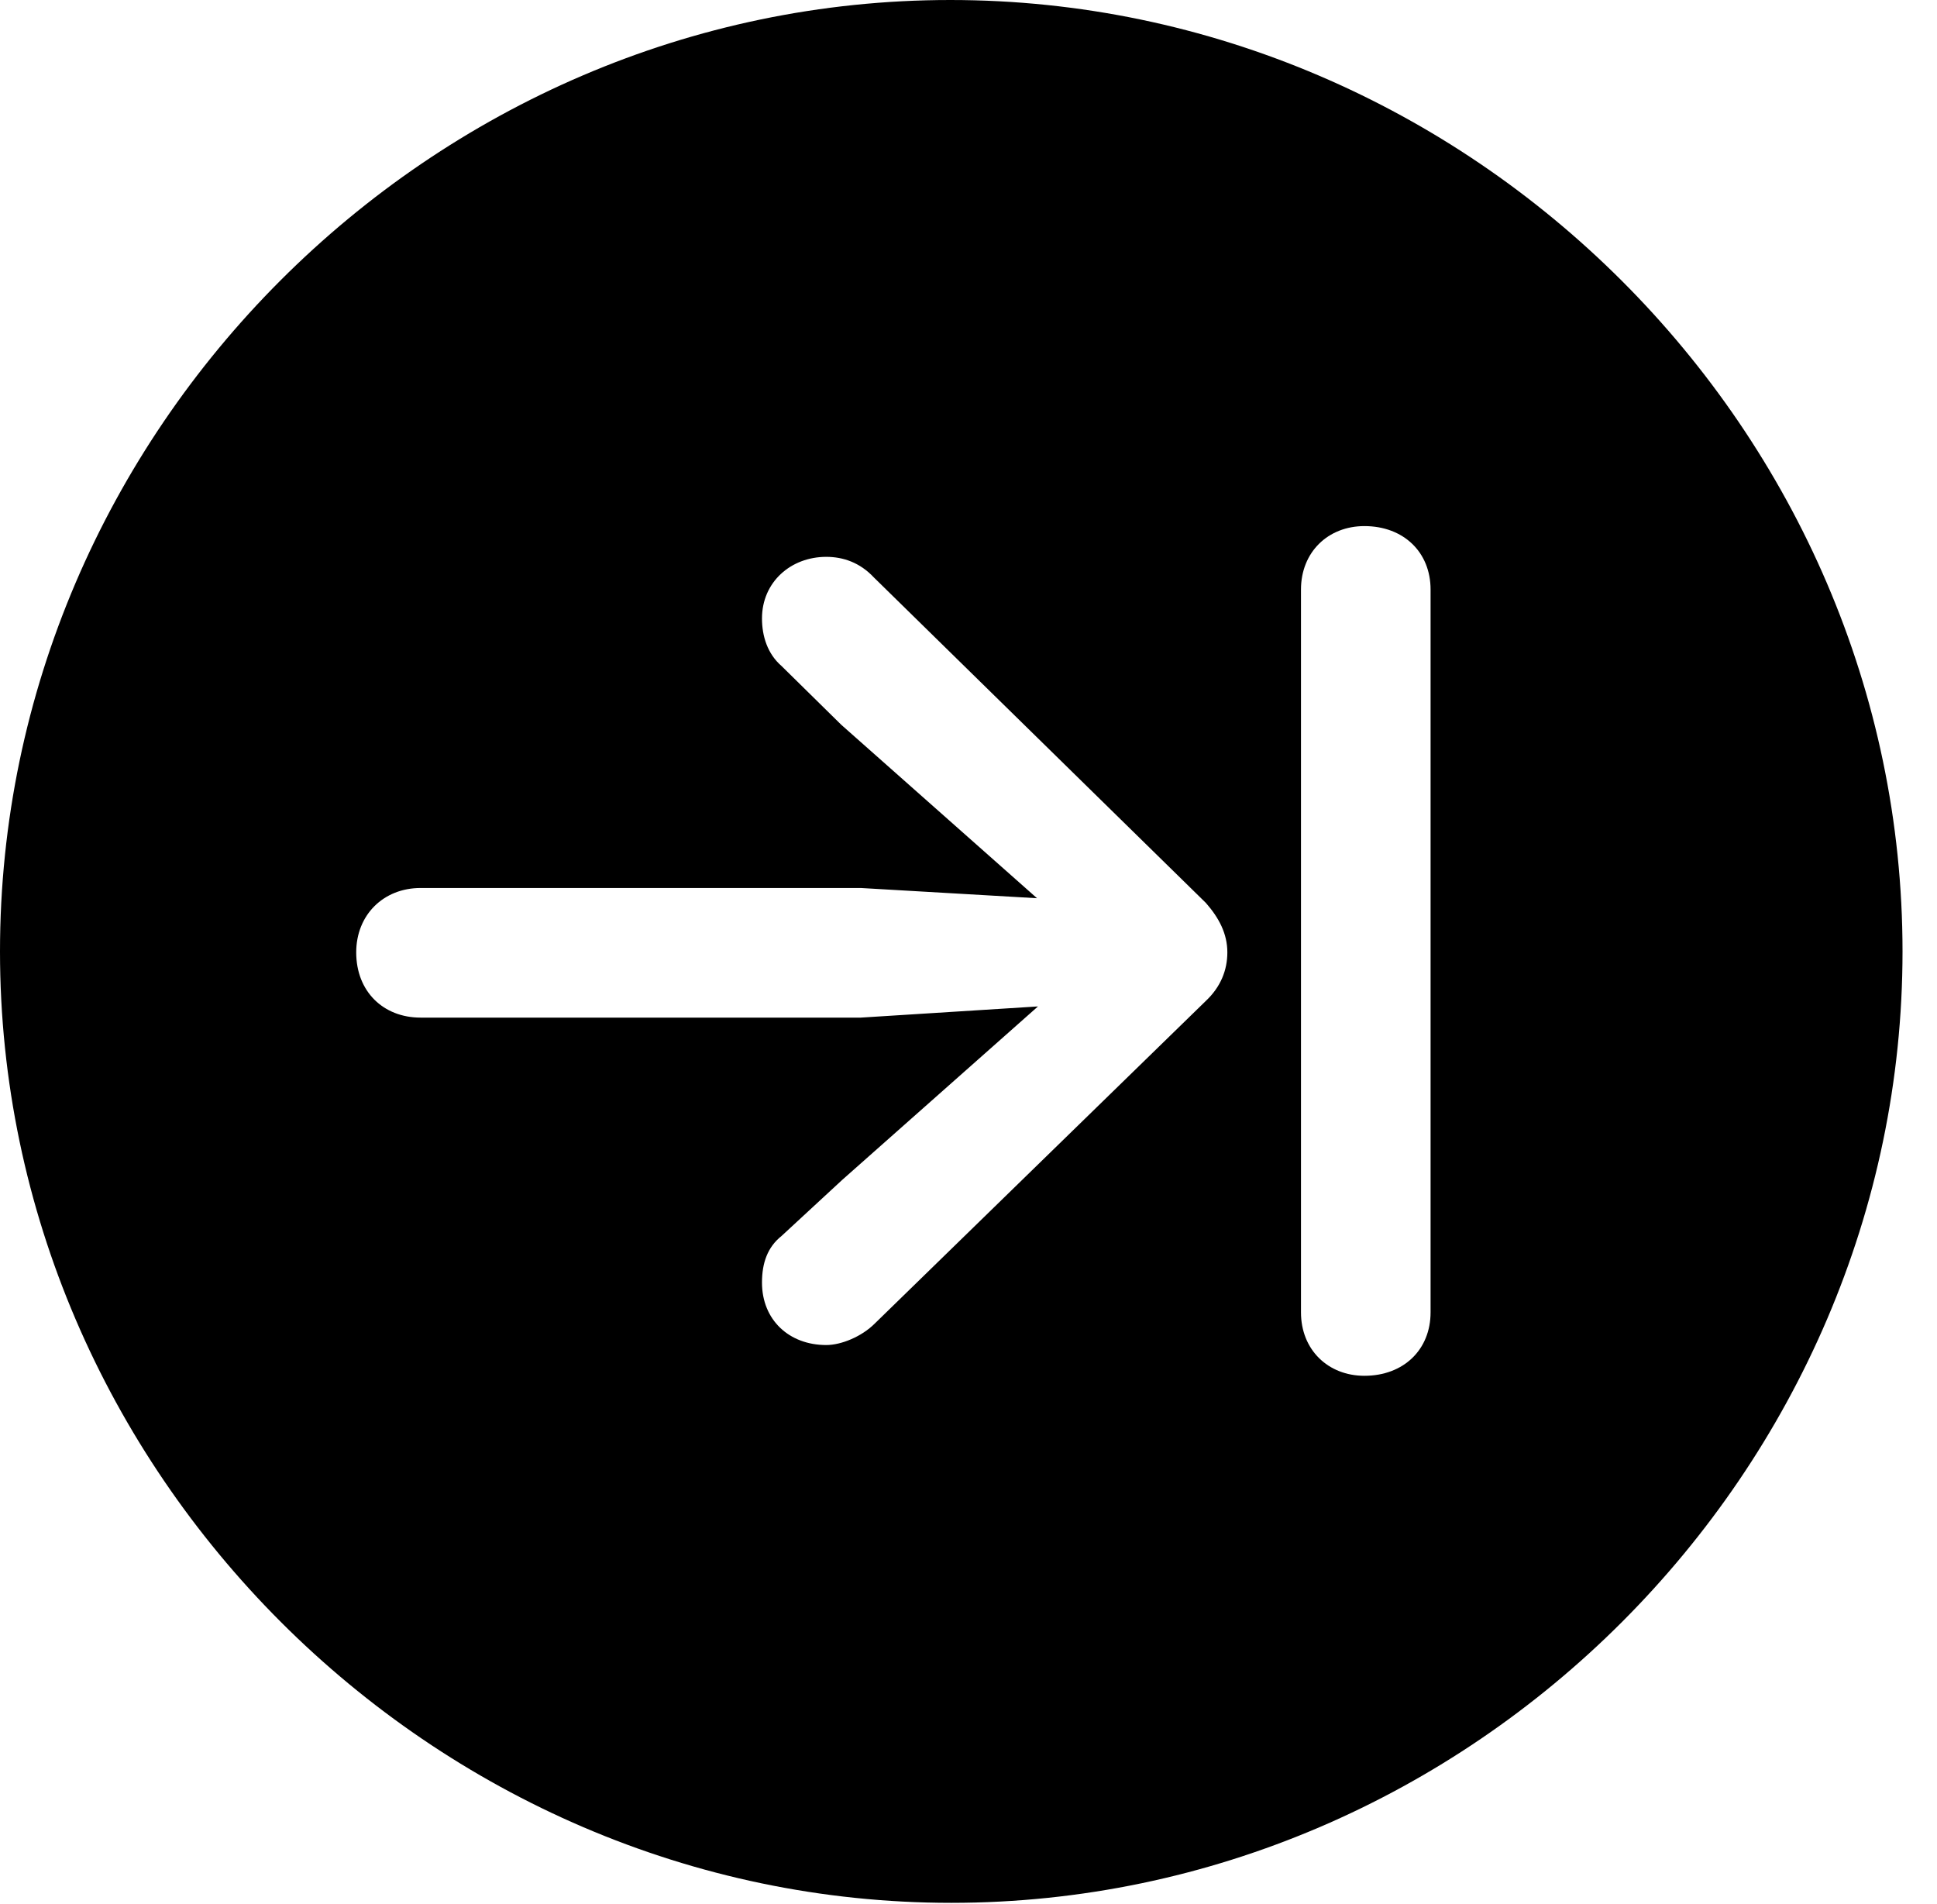 <svg version="1.1" xmlns="http://www.w3.org/2000/svg" xmlns:xlink="http://www.w3.org/1999/xlink" width="20.283" height="19.932" viewBox="0 0 20.283 19.932">
 <g>
  <rect height="19.932" opacity="0" width="20.283" x="0" y="0"/>
  <path d="M19.922 9.961C19.922 15.4 15.41 19.922 9.961 19.922C4.521 19.922 0 15.4 0 9.961C0 4.512 4.512 0 9.951 0C15.4 0 19.922 4.512 19.922 9.961ZM13.623 6.172L13.623 13.74C13.623 14.131 13.906 14.404 14.287 14.404C14.697 14.404 14.98 14.131 14.98 13.74L14.98 6.172C14.98 5.781 14.697 5.508 14.287 5.508C13.906 5.508 13.623 5.781 13.623 6.172ZM7.979 6.475C7.979 6.66 8.037 6.846 8.184 6.973L8.809 7.588L10.859 9.404L9.014 9.297L4.404 9.297C4.014 9.297 3.73 9.58 3.73 9.971C3.73 10.381 4.014 10.654 4.404 10.654L9.014 10.654L10.869 10.537L8.818 12.354L8.184 12.94C8.037 13.057 7.979 13.223 7.979 13.428C7.979 13.818 8.262 14.082 8.652 14.082C8.809 14.082 9.023 13.994 9.16 13.857L12.627 10.479C12.783 10.332 12.852 10.156 12.852 9.971C12.852 9.775 12.764 9.609 12.627 9.453L9.15 6.045C9.004 5.889 8.828 5.83 8.652 5.83C8.281 5.83 7.979 6.094 7.979 6.475Z" fill="currentColor"/>
 </g>
</svg>
